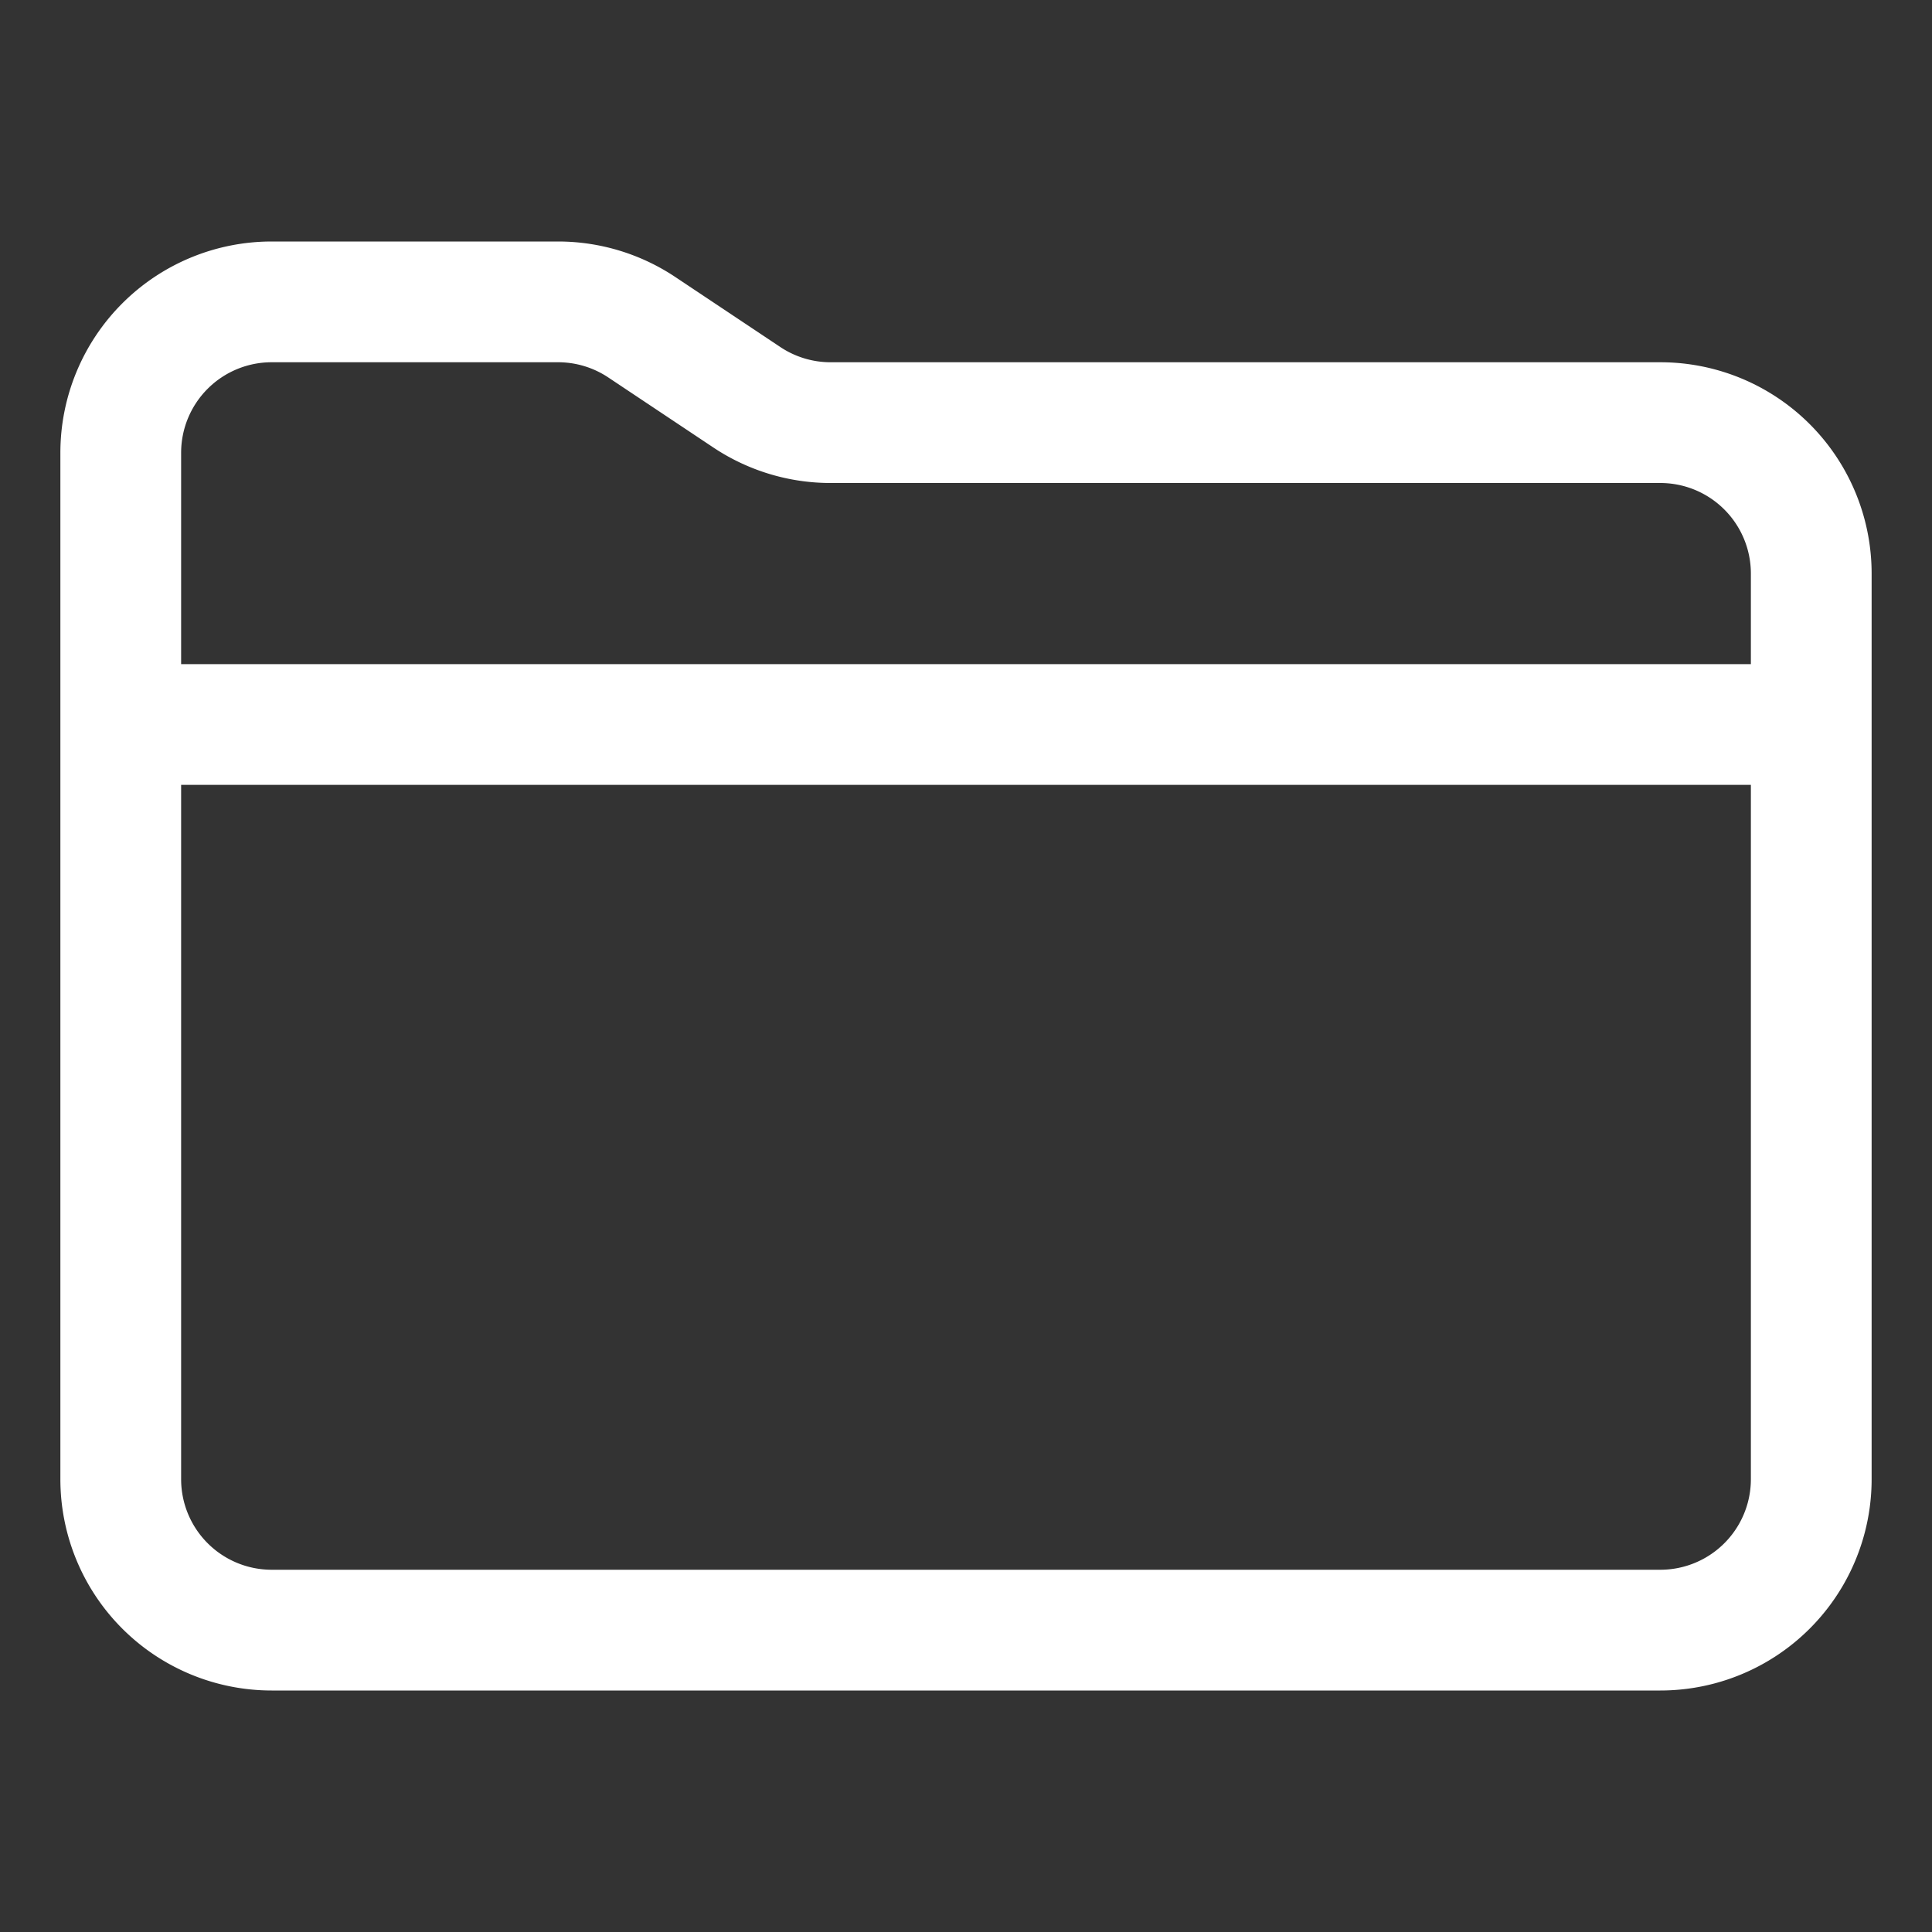 <svg xmlns="http://www.w3.org/2000/svg" class="ionicon" viewBox="0 0 512 512"><rect x="0" y="0" width="512" height="512" fill="#333333" stroke="none"/><title>Folder</title><path d="M440 432H72a40 40 0 01-40-40V120a40 40 0 0140-40h75.89a40 40 0 0122.19 6.72l27.84 18.56a40 40 0 0022.19 6.72H440a40 40 0 0140 40v240a40 40 0 01-40 40zM32 192h448" fill="none" stroke="#ffffff" stroke-linecap="round" stroke-linejoin="round" stroke-width="32"/></svg>
